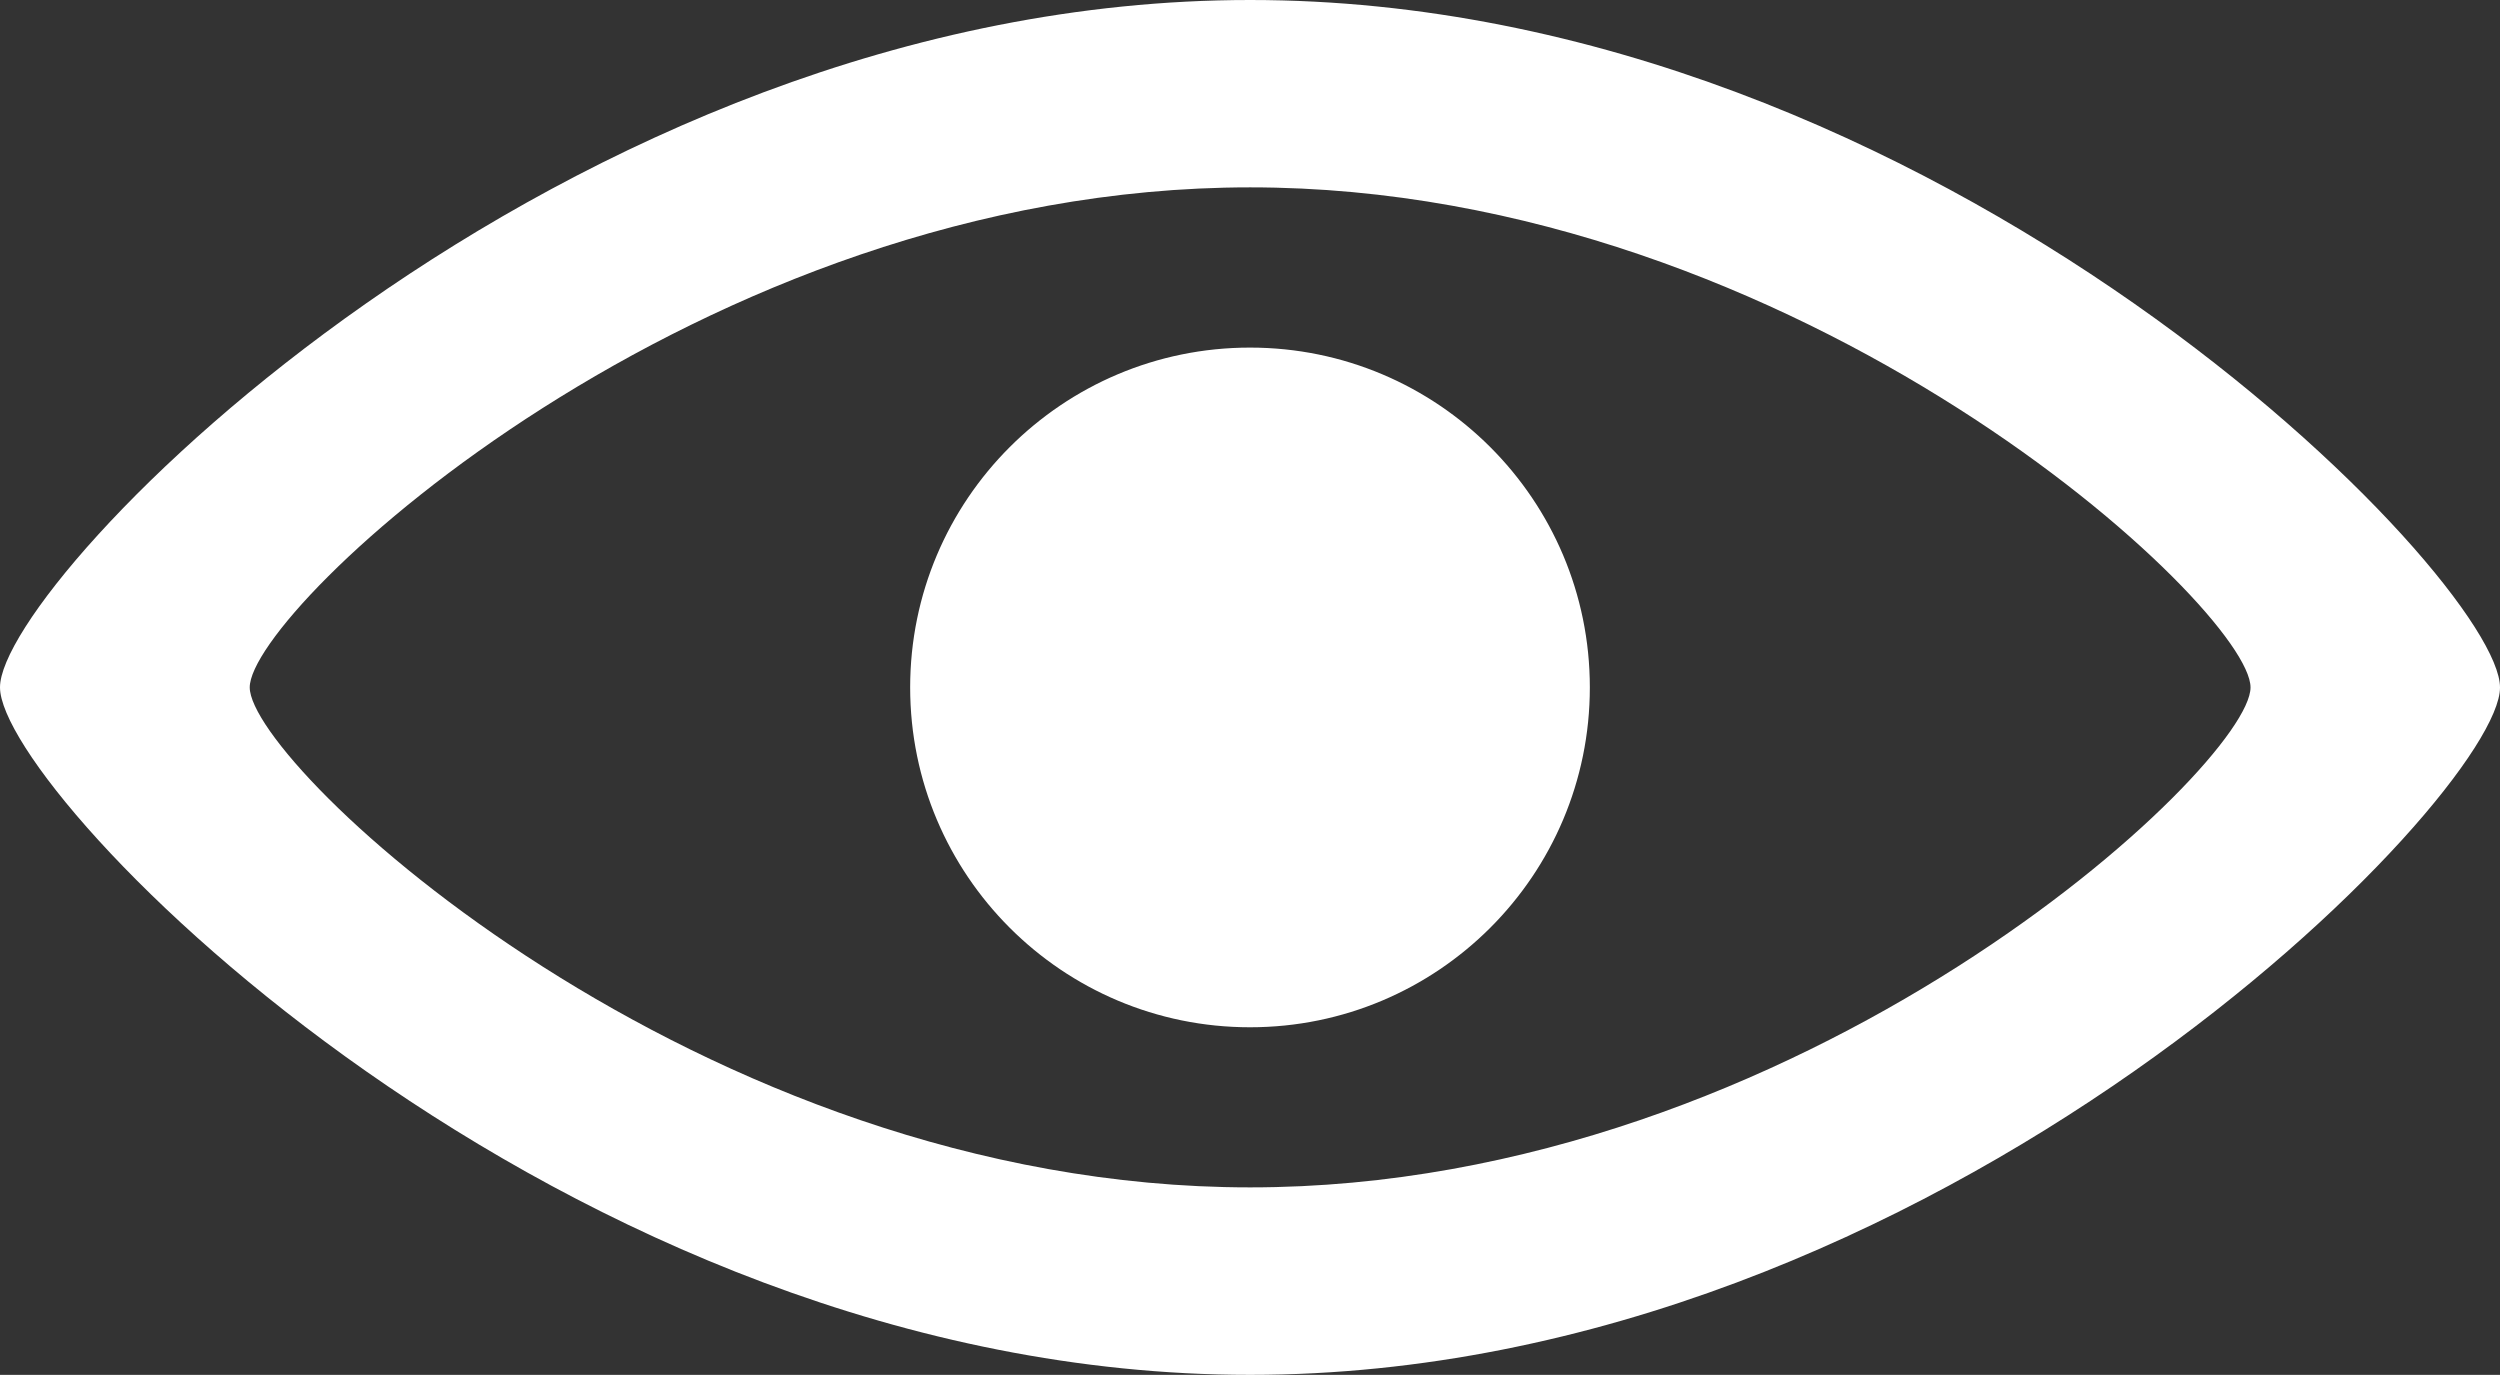 <?xml version="1.0" encoding="utf-8"?>
<!-- Generator: Adobe Illustrator 15.0.0, SVG Export Plug-In . SVG Version: 6.00 Build 0)  -->
<!DOCTYPE svg PUBLIC "-//W3C//DTD SVG 1.1//EN" "http://www.w3.org/Graphics/SVG/1.1/DTD/svg11.dtd">
<svg version="1.1" id="Слой_1" xmlns="http://www.w3.org/2000/svg" xmlns:xlink="http://www.w3.org/1999/xlink" x="0px" y="0px"
	 width="20.002px" height="11px" viewBox="0 0 20.002 11" enable-background="new 0 0 20.002 11" xml:space="preserve">
<rect x="0" y="0" width="20.002" height="11" fill="#333333" stroke="none"/>
<g>
	<path fill="#FFFFFF" d="M10.002,0C4.479,0-0.002,4.64,0,5.5C0.002,6.359,4.479,11,10.002,11c5.521,0,10-4.641,10-5.499
		C20.006,4.64,15.523,0,10.002,0z M10.002,9.5c-4.42,0-8.002-3.375-8.004-4c-0.002-0.626,3.584-4.001,8.004-4.001
		s8.006,3.375,8.004,4.001C18.006,6.125,14.422,9.5,10.002,9.5z"/>
	<circle fill="#FFFFFF" cx="10.001" cy="5.5" r="2.719"/>
</g>
</svg>
